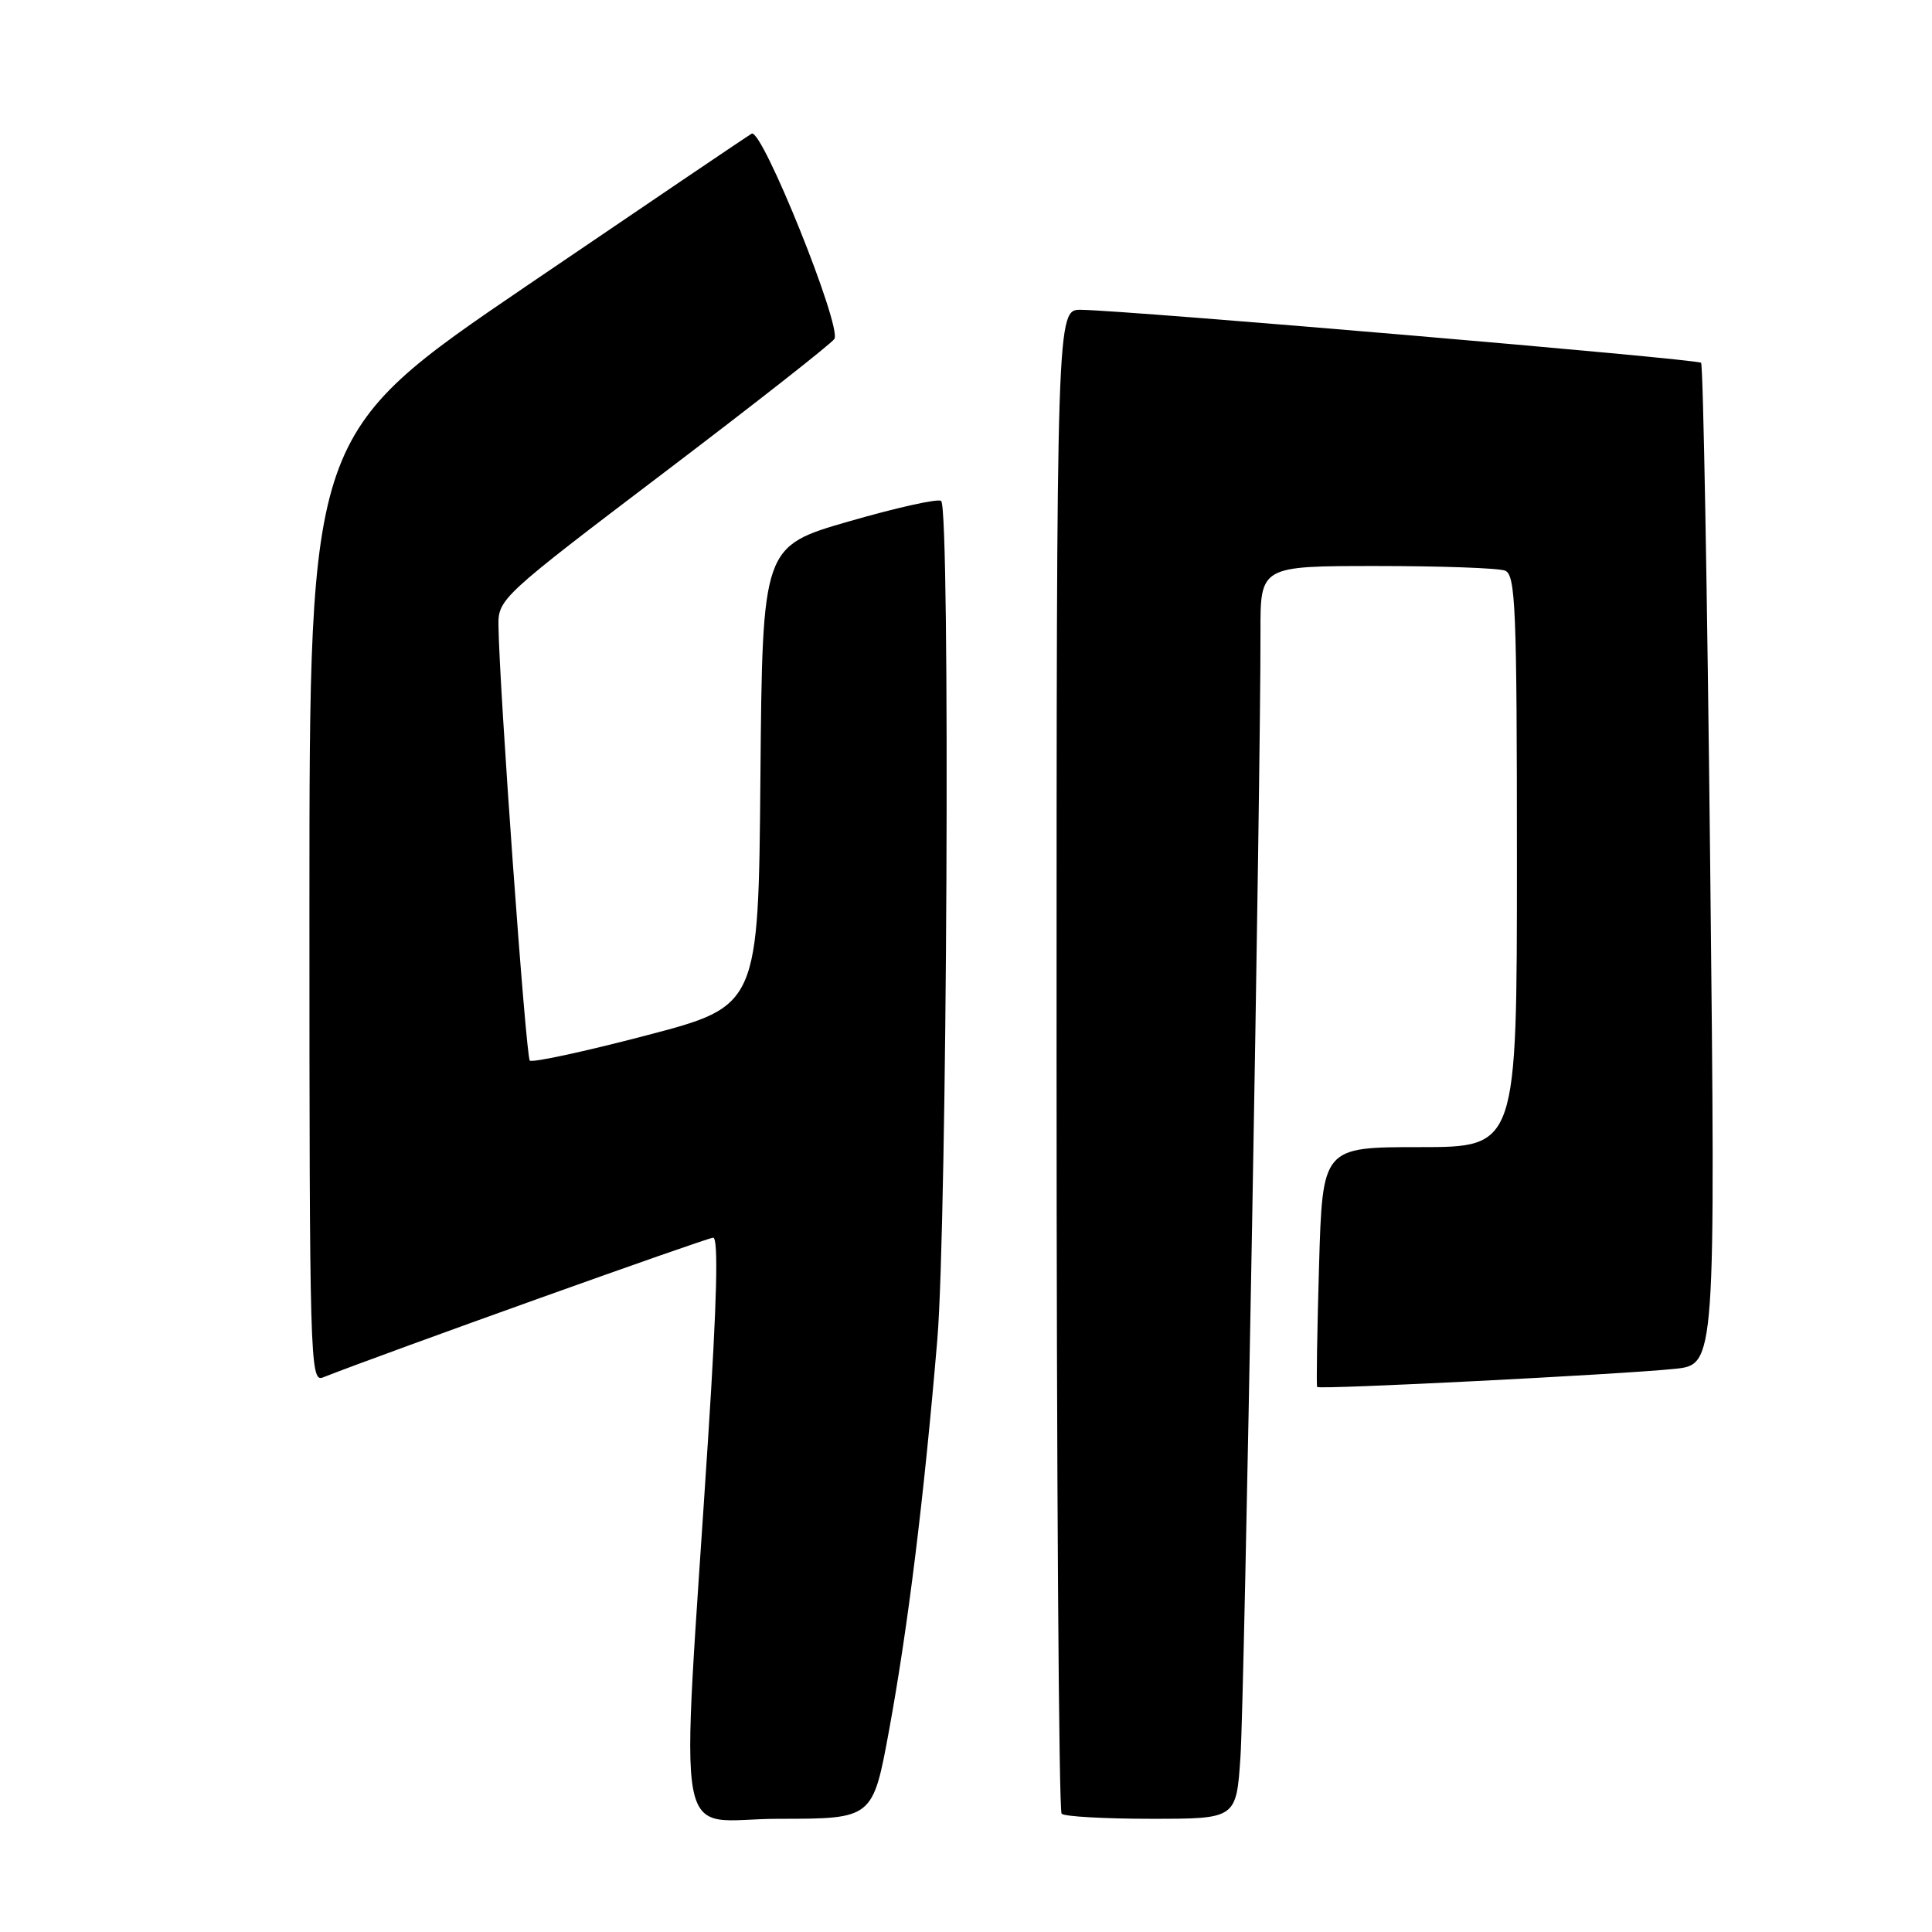 <?xml version="1.0" encoding="UTF-8" standalone="no"?>
<!DOCTYPE svg PUBLIC "-//W3C//DTD SVG 1.1//EN" "http://www.w3.org/Graphics/SVG/1.1/DTD/svg11.dtd" >
<svg xmlns="http://www.w3.org/2000/svg" xmlns:xlink="http://www.w3.org/1999/xlink" version="1.1" viewBox="0 0 256 256">
 <g >
 <path fill="currentColor"
d=" M 117.81 229.25 C 120.32 215.56 122.42 198.57 124.20 177.50 C 125.50 162.04 125.94 67.61 124.71 66.38 C 124.36 66.03 118.89 67.24 112.55 69.07 C 101.03 72.39 101.03 72.39 100.76 102.85 C 100.50 133.30 100.50 133.30 85.63 137.20 C 77.46 139.34 70.51 140.84 70.20 140.53 C 69.68 140.01 66.15 91.06 66.05 82.90 C 66.00 79.38 66.42 78.99 87.94 62.66 C 100.00 53.51 110.18 45.52 110.56 44.91 C 111.57 43.27 100.95 16.92 99.60 17.71 C 99.00 18.06 85.56 27.15 69.75 37.90 C 41.00 57.46 41.00 57.46 41.00 120.34 C 41.00 179.81 41.09 183.18 42.75 182.53 C 51.17 179.22 93.69 164.00 94.50 164.00 C 95.21 164.00 95.00 172.44 93.85 190.25 C 90.18 247.23 89.03 241.00 103.19 241.00 C 115.65 241.00 115.65 241.00 117.81 229.25 Z  M 164.37 232.75 C 164.89 225.02 167.06 102.89 167.02 83.75 C 167.00 75.00 167.00 75.00 182.42 75.00 C 190.90 75.00 198.55 75.27 199.42 75.61 C 200.82 76.15 201.00 80.48 201.00 114.11 C 201.00 152.00 201.00 152.00 188.12 152.00 C 175.24 152.00 175.24 152.00 174.78 167.75 C 174.53 176.41 174.41 183.63 174.53 183.78 C 174.80 184.15 214.82 182.12 221.91 181.38 C 227.32 180.82 227.32 180.82 226.61 114.69 C 226.22 78.32 225.68 48.34 225.40 48.07 C 224.91 47.57 149.59 41.14 143.25 41.05 C 140.00 41.00 140.00 41.00 140.00 140.33 C 140.00 194.97 140.30 239.97 140.67 240.33 C 141.03 240.70 146.39 241.00 152.58 241.00 C 163.82 241.00 163.82 241.00 164.37 232.75 Z "/>
</g>
</svg>